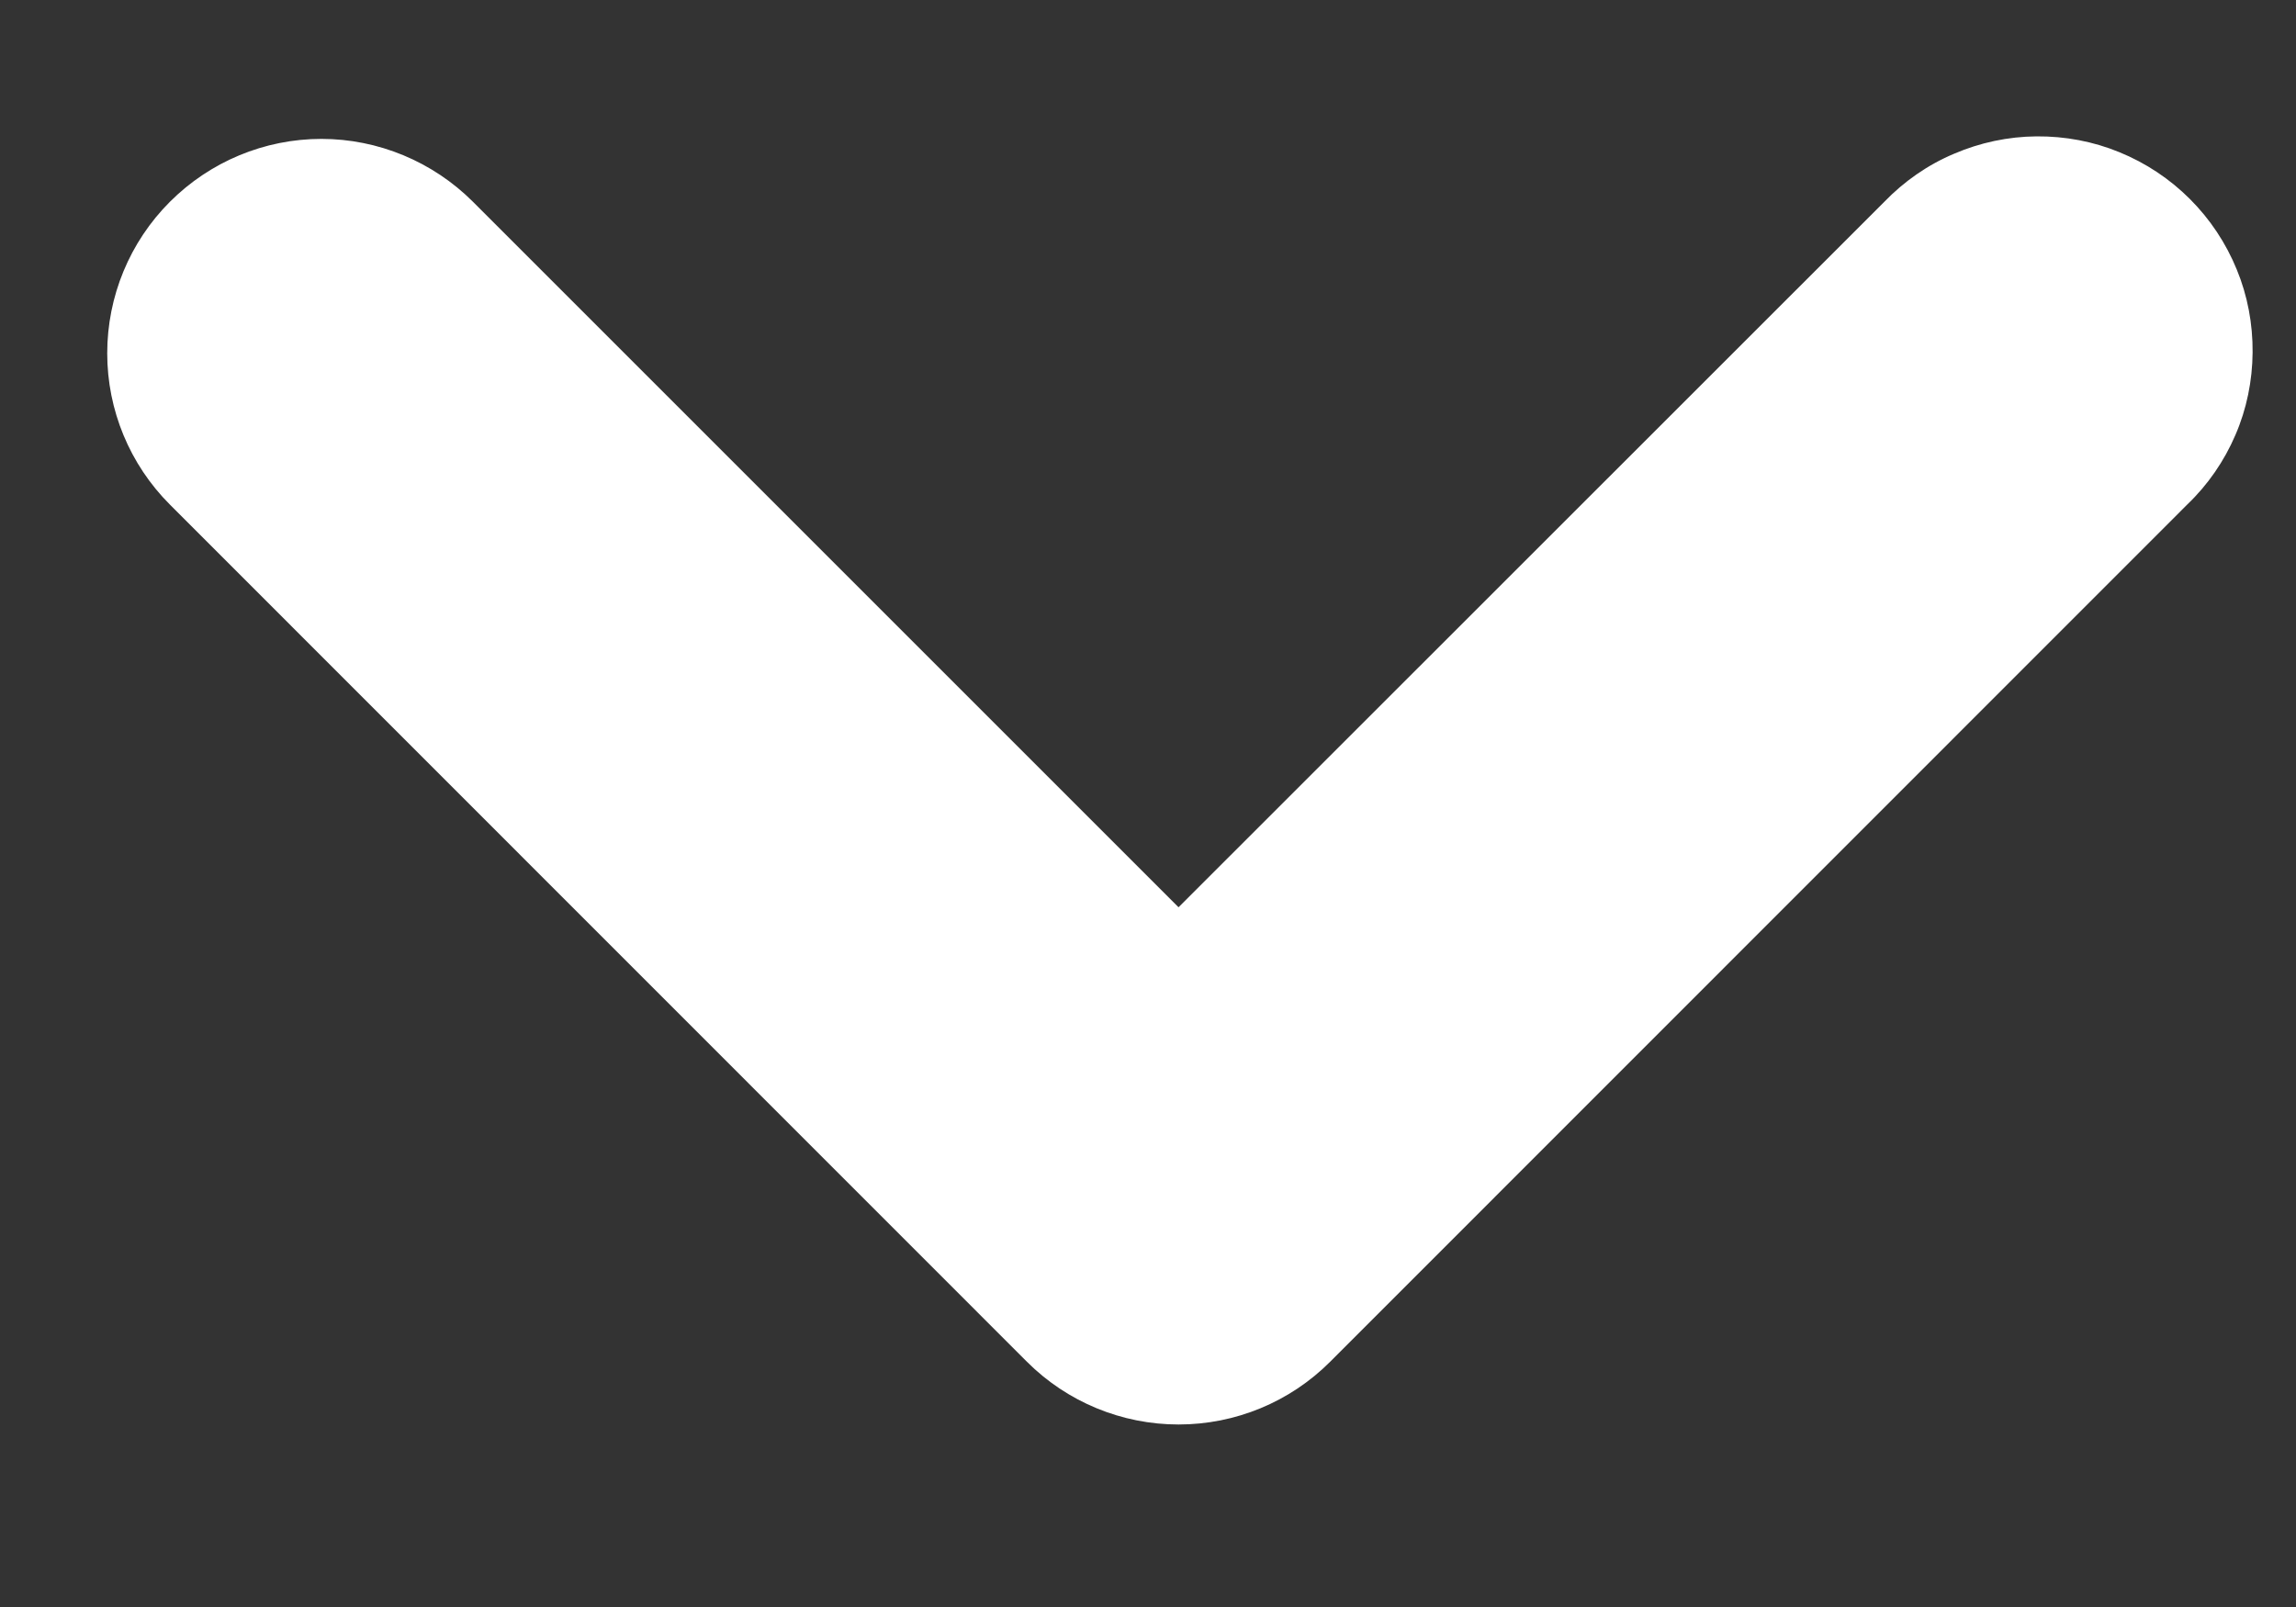 <svg width="10" height="7" viewBox="0 0 10 7" fill="none" xmlns="http://www.w3.org/2000/svg">
<rect x="0" y="0" width="10" height="7" fill="#333333" stroke="none"/>
<path fill-rule="evenodd" clip-rule="evenodd" d="M0.74 0.879C0.915 0.704 1.152 0.605 1.4 0.605C1.647 0.605 1.885 0.704 2.06 0.879L5.133 3.952L8.207 0.879C8.293 0.79 8.396 0.718 8.51 0.67C8.624 0.621 8.746 0.595 8.87 0.594C8.994 0.593 9.117 0.616 9.231 0.663C9.346 0.71 9.45 0.779 9.538 0.867C9.626 0.955 9.695 1.059 9.742 1.174C9.789 1.288 9.812 1.411 9.811 1.535C9.81 1.659 9.785 1.782 9.736 1.895C9.687 2.009 9.616 2.112 9.526 2.198L5.793 5.932C5.618 6.107 5.381 6.205 5.133 6.205C4.886 6.205 4.648 6.107 4.473 5.932L0.74 2.198C0.565 2.023 0.467 1.786 0.467 1.539C0.467 1.291 0.565 1.054 0.74 0.879Z" fill="white"/>
</svg>

